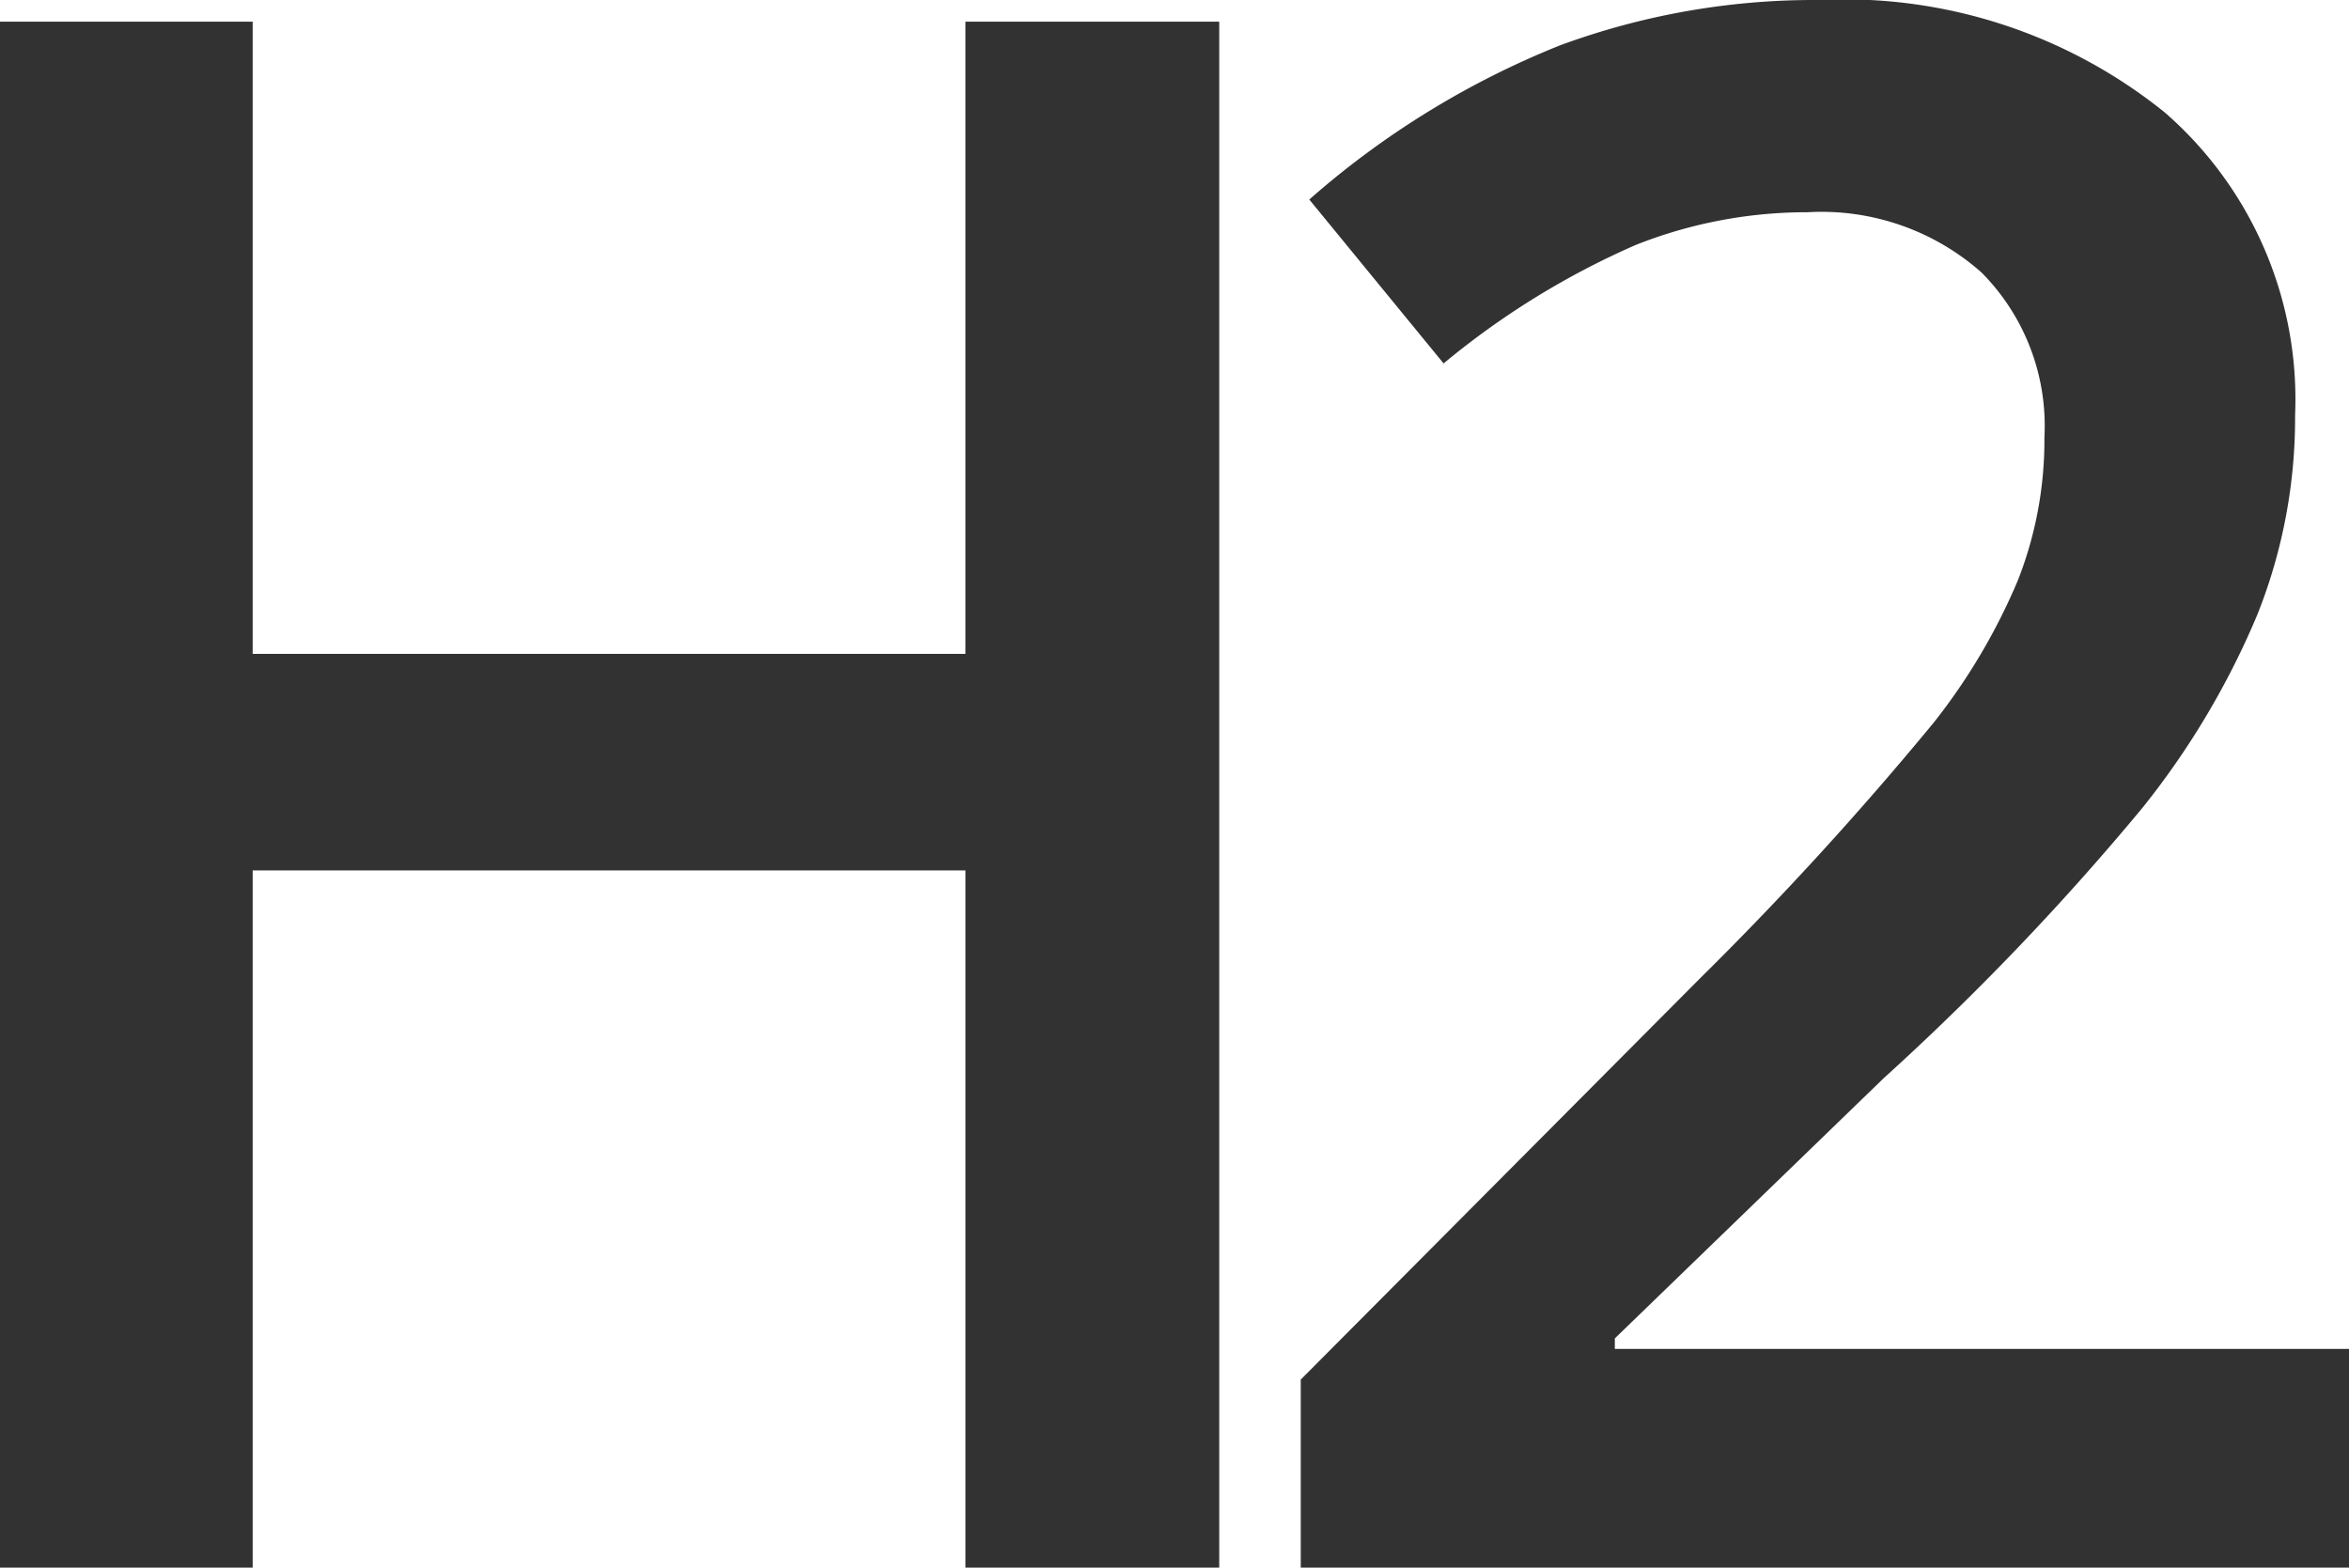 <svg xmlns="http://www.w3.org/2000/svg" viewBox="0 0 26.969 18"><path d="M13.998,18H11.084V9.994H2.901V18H0V.249H2.901V7.508h8.183V.249h2.914Z" fill="#323232"/><path d="M26.969,18H14.934V15.841l4.579-4.602a38.917,38.917,0,0,0,2.69-2.944,7.026,7.026,0,0,0,.965-1.633,4.402,4.402,0,0,0,.304-1.639A2.499,2.499,0,0,0,22.75,3.129a2.77,2.77,0,0,0-1.998-.692,5.326,5.326,0,0,0-1.973.376,9.251,9.251,0,0,0-2.205,1.36L15.032,2.291A9.96,9.96,0,0,1,17.91.521,8.442,8.442,0,0,1,20.885,0a5.857,5.857,0,0,1,3.971,1.293A4.366,4.366,0,0,1,26.35,4.77a6.099,6.099,0,0,1-.431,2.282,9.27,9.27,0,0,1-1.324,2.227A30.248,30.248,0,0,1,21.625,12.382l-3.085,2.986v.121h8.429Z" fill="#323232"/></svg>